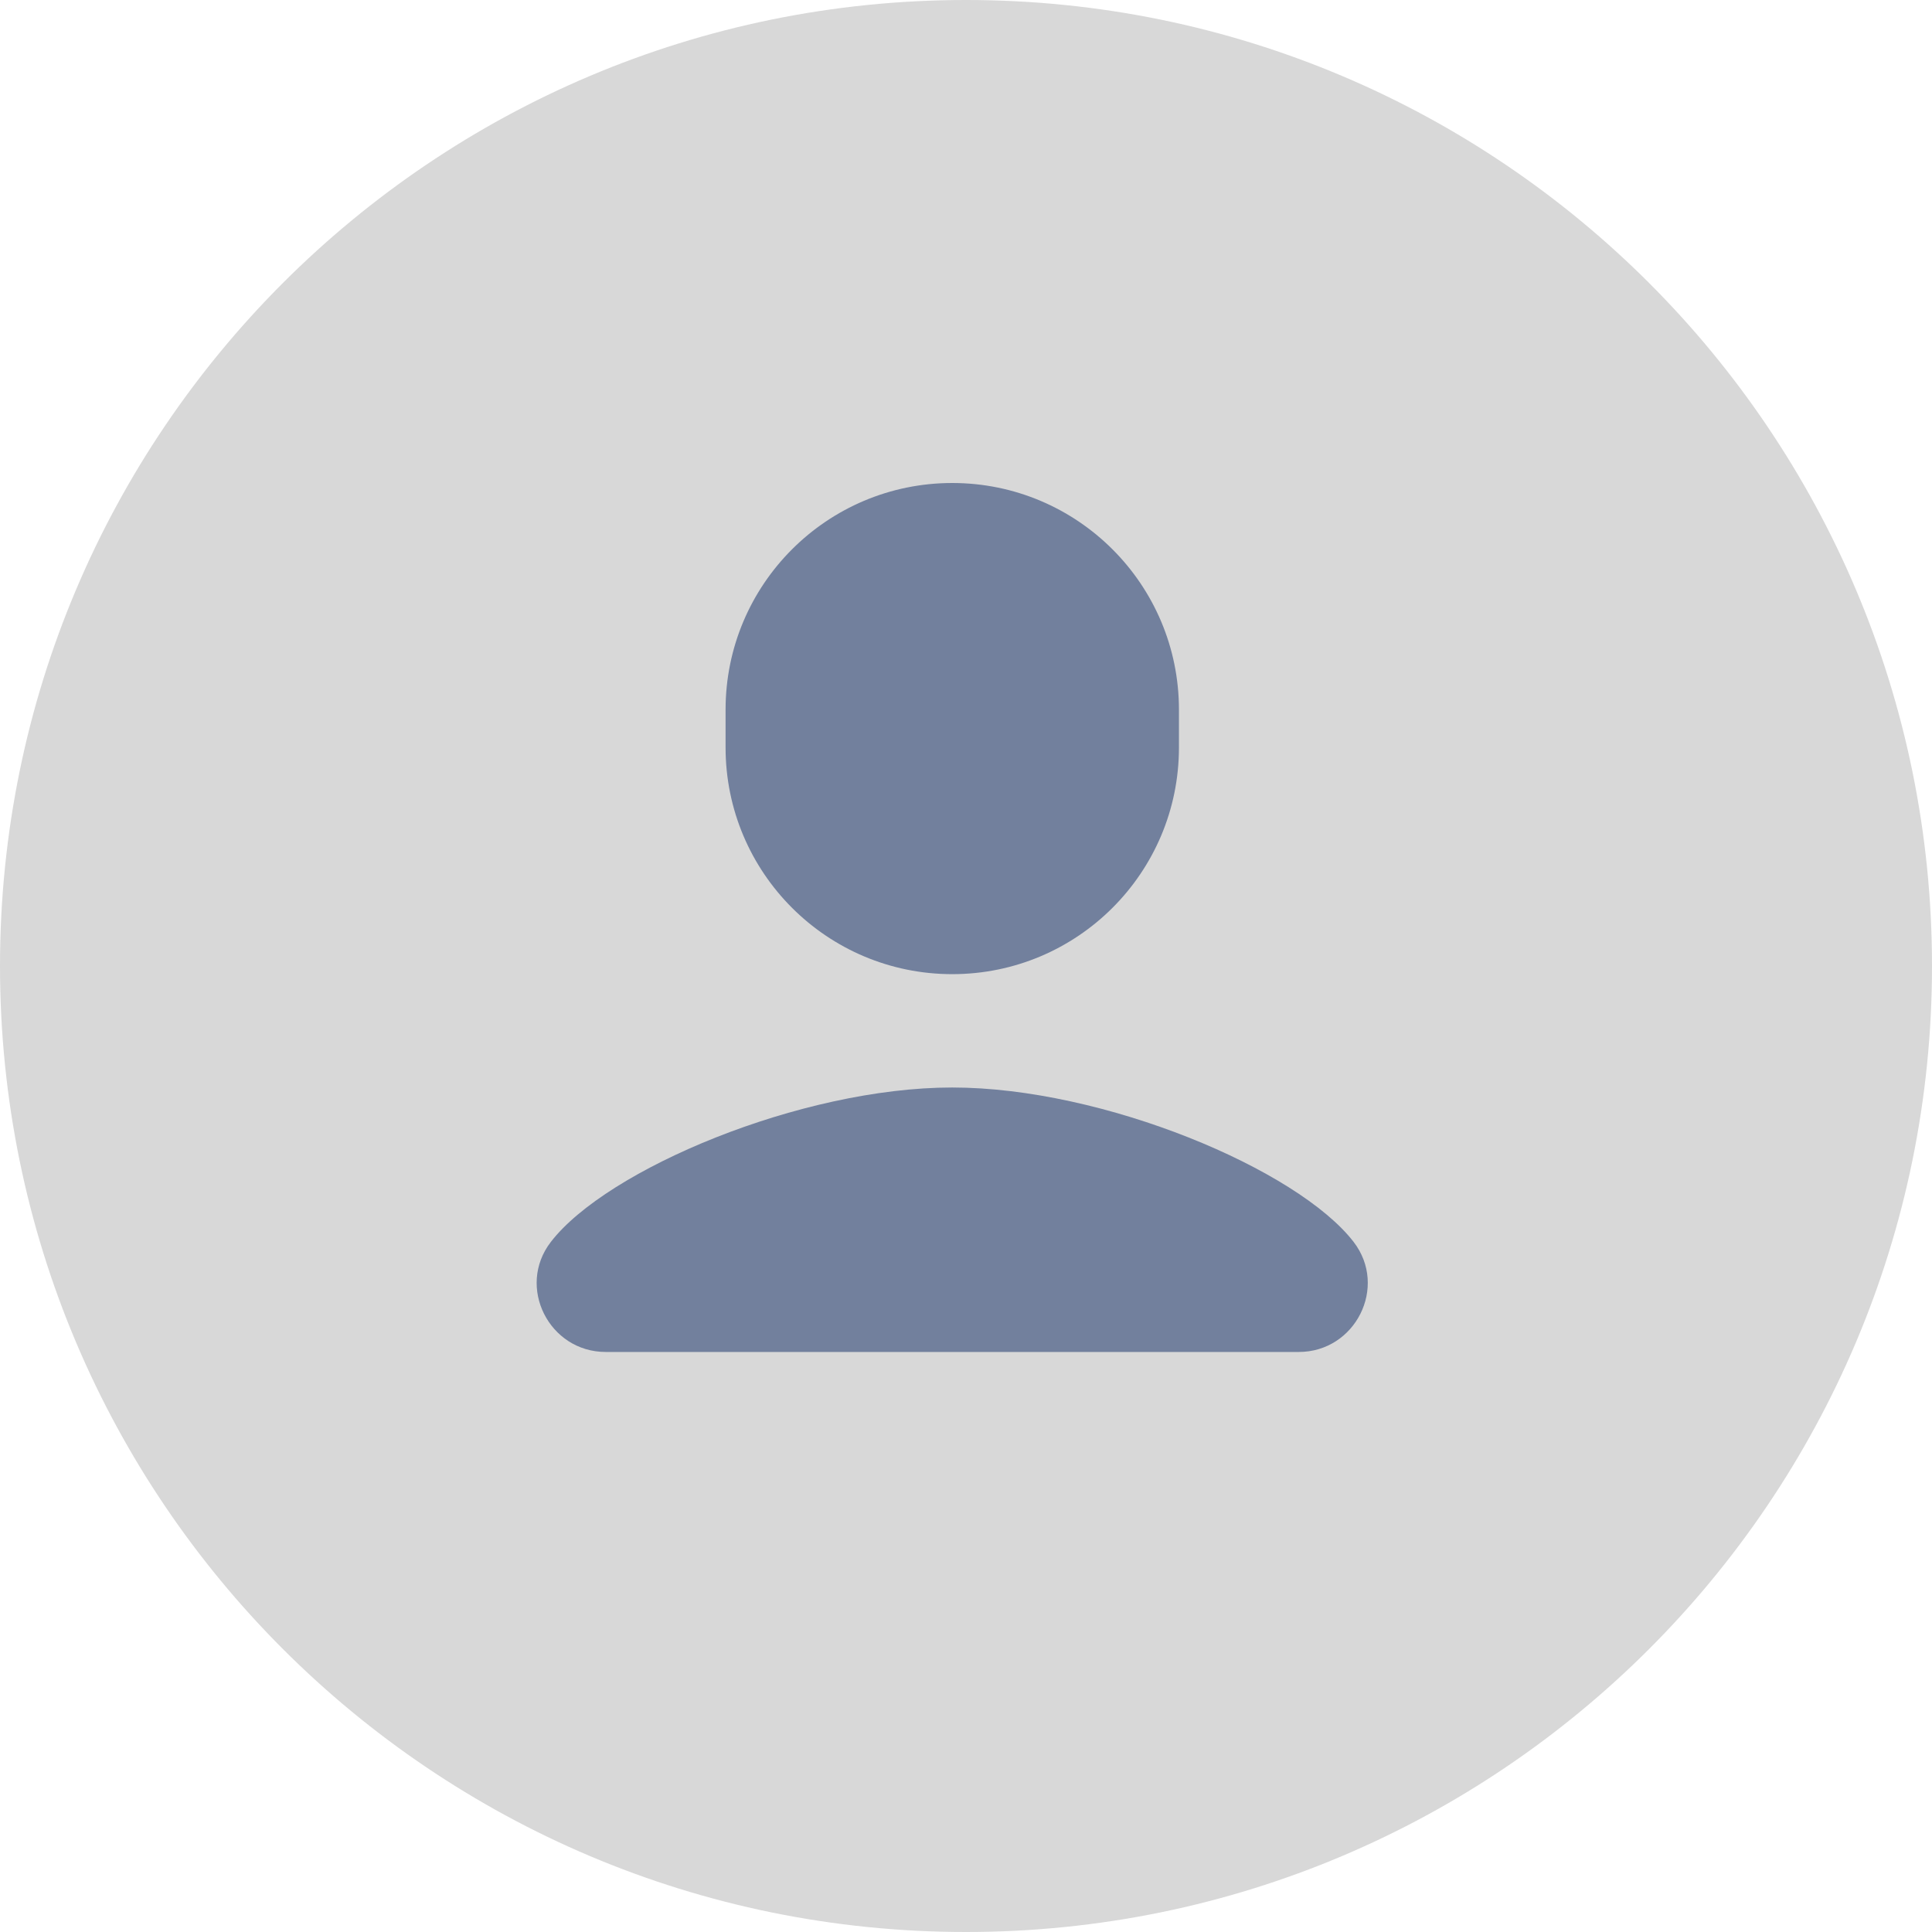 <svg width="36" height="36" viewBox="0 0 36 36" fill="none" xmlns="http://www.w3.org/2000/svg">
<path fill-rule="evenodd" clip-rule="evenodd" d="M18 36C27.941 36 36 27.941 36 18C36 8.059 27.941 0 18 0C8.059 0 0 8.059 0 18C0 27.941 8.059 36 18 36Z" fill="#D8D8D8"/>
<path fill-rule="evenodd" clip-rule="evenodd" d="M13.52 13.224C13.52 10.891 15.411 9 17.744 9C20.077 9 21.968 10.891 21.968 13.224V13.928C21.968 16.261 20.077 18.152 17.744 18.152C15.411 18.152 13.52 16.261 13.52 13.928V13.224ZM10.263 23.143C11.304 21.79 14.922 20.264 17.743 20.264C20.563 20.264 24.183 21.79 25.224 23.143C25.867 23.98 25.255 25.192 24.2 25.192H11.287C10.232 25.192 9.619 23.98 10.263 23.143Z" fill="#72809D"/>
</svg>
